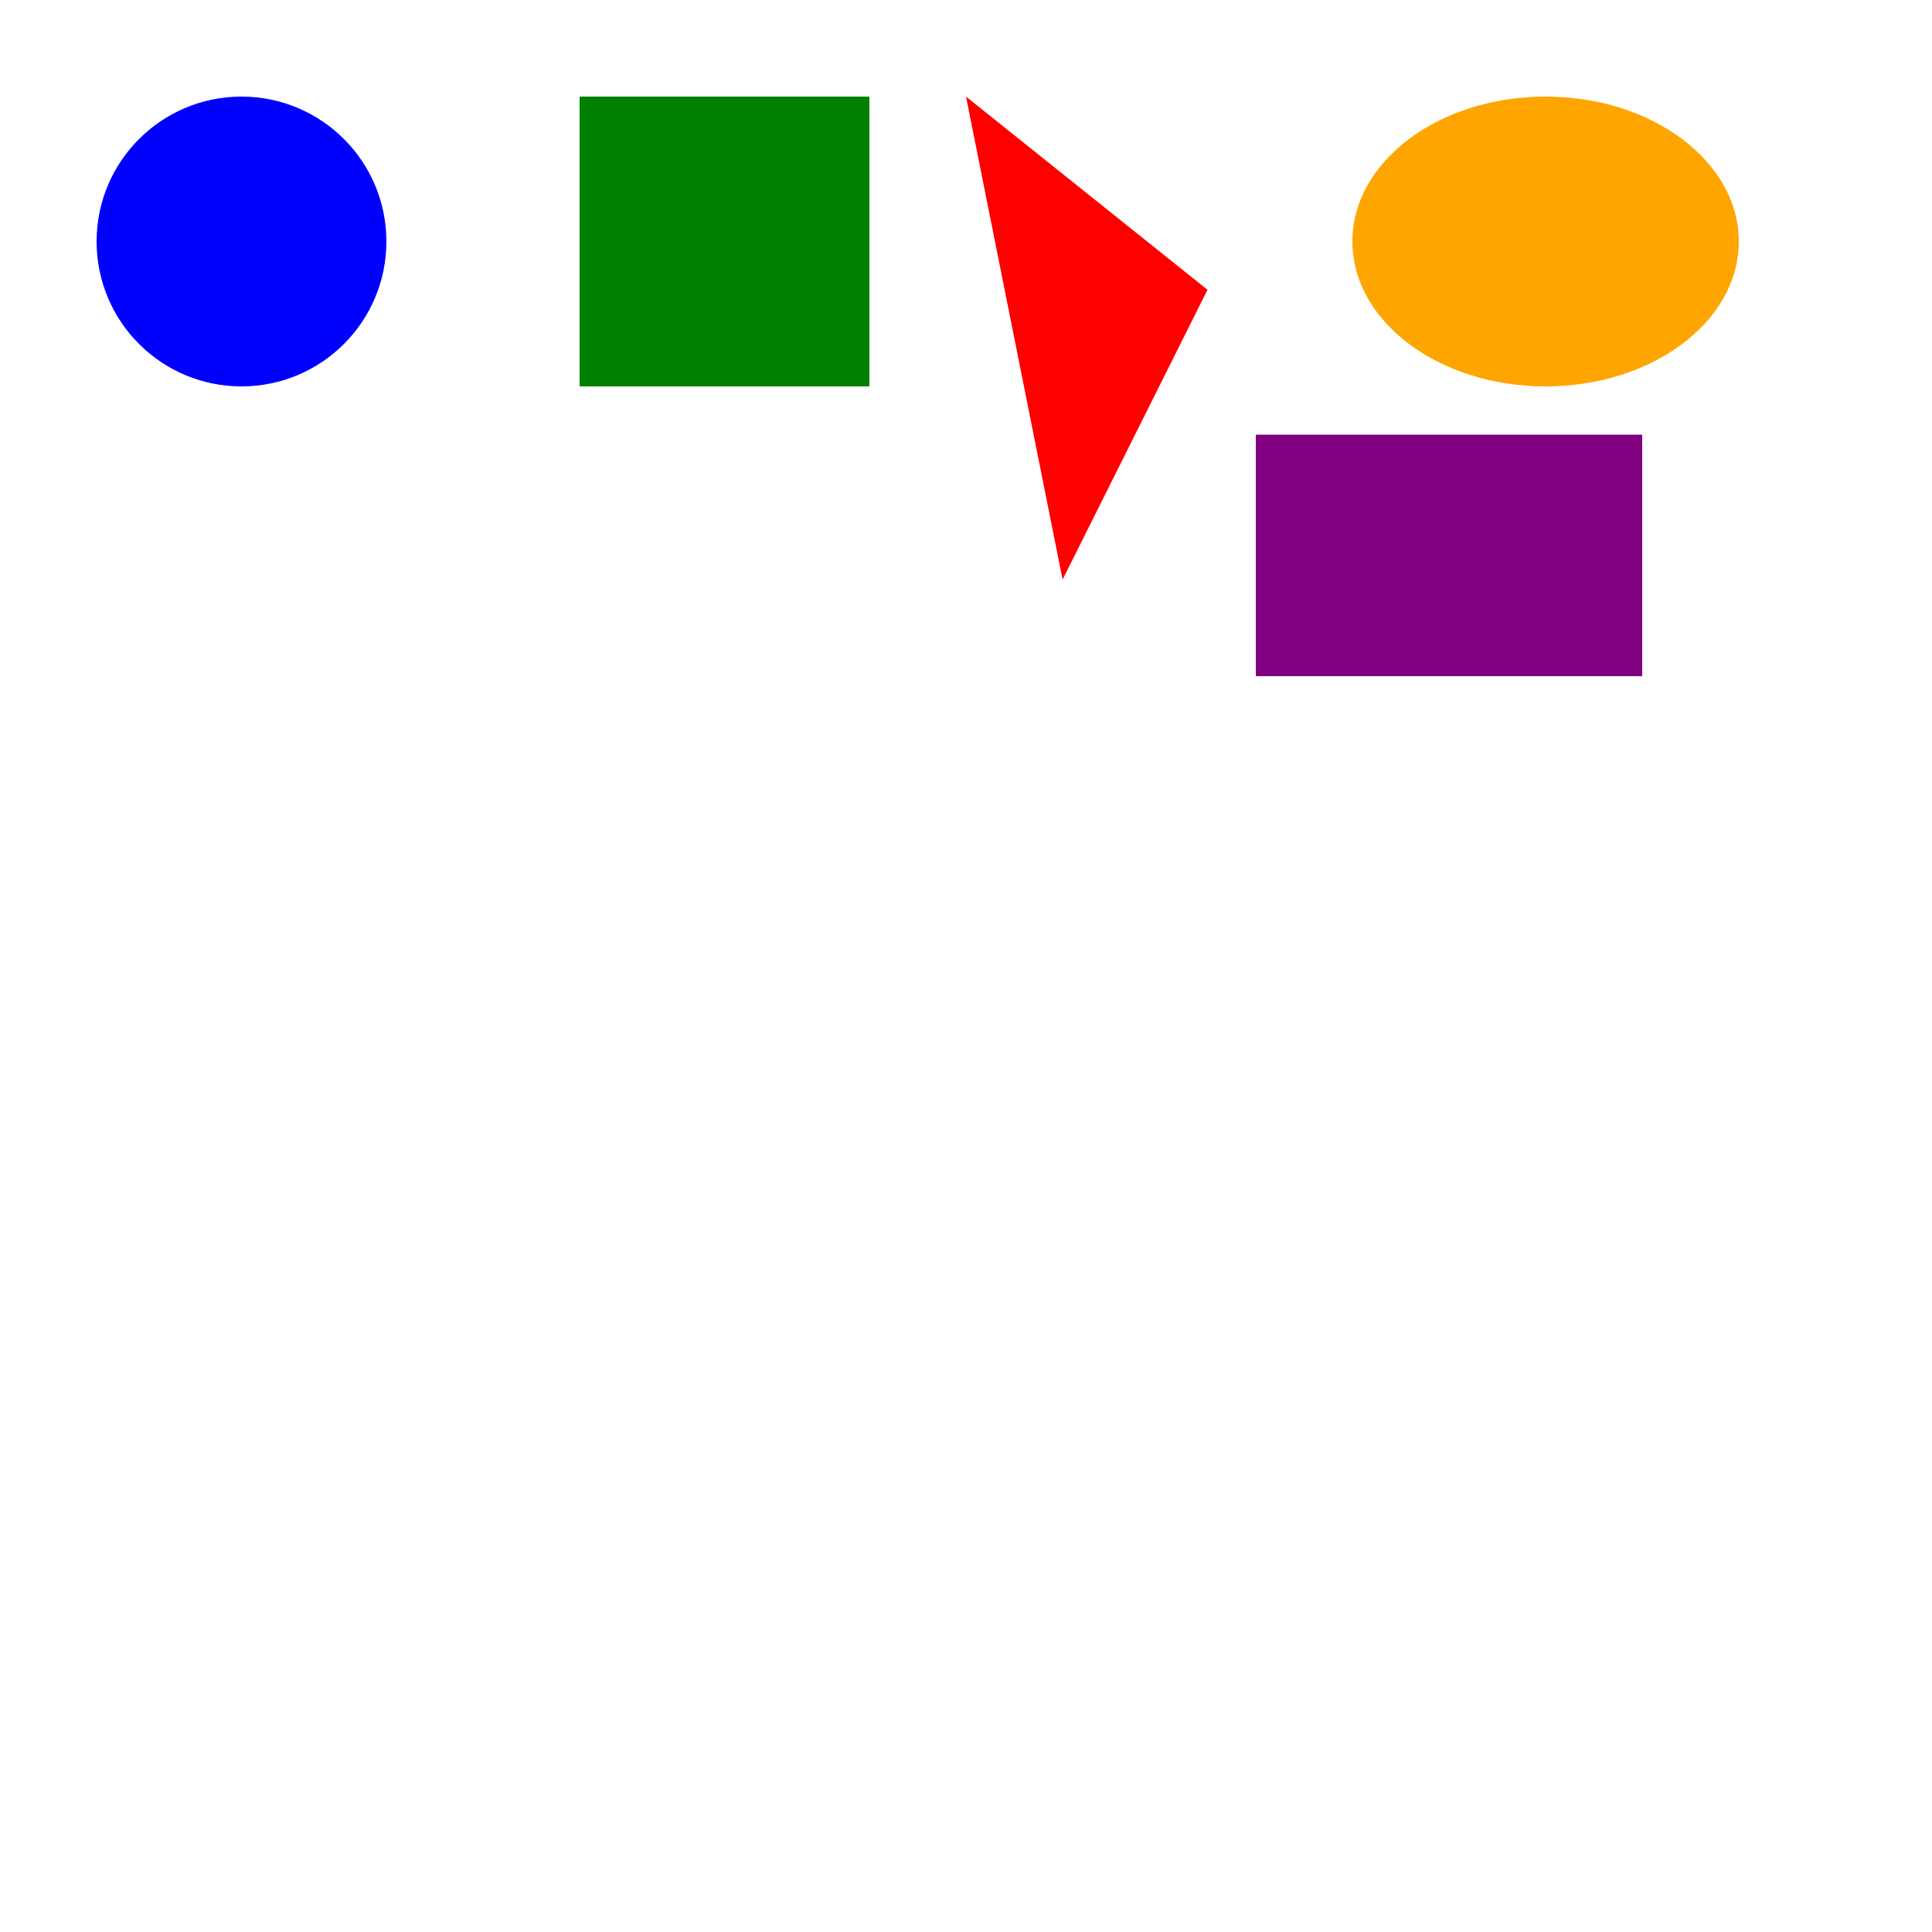 <?xml version="1.0" standalone="no"?>
<!DOCTYPE svg PUBLIC "-//W3C//DTD SVG 1.1//EN"
        "http://www.w3.org/Graphics/SVG/1.1/DTD/svg11.dtd">
<svg width="400" height="400" xmlns="http://www.w3.org/2000/svg">

    <!-- Cercle -->
    <circle cx="50" cy="50" r="30" fill="blue" />

    <!-- Carré -->
    <rect x="120" y="20" width="60" height="60" fill="green" />

    <!-- Polygone -->
    <polygon points="200,20 250,60 220,120" fill="red" />

    <!-- Ellipse -->
    <ellipse cx="320" cy="50" rx="40" ry="30" fill="orange" />

    <!-- Rectangle -->
    <rect x="260" y="90" width="80" height="50" fill="purple" />

</svg>